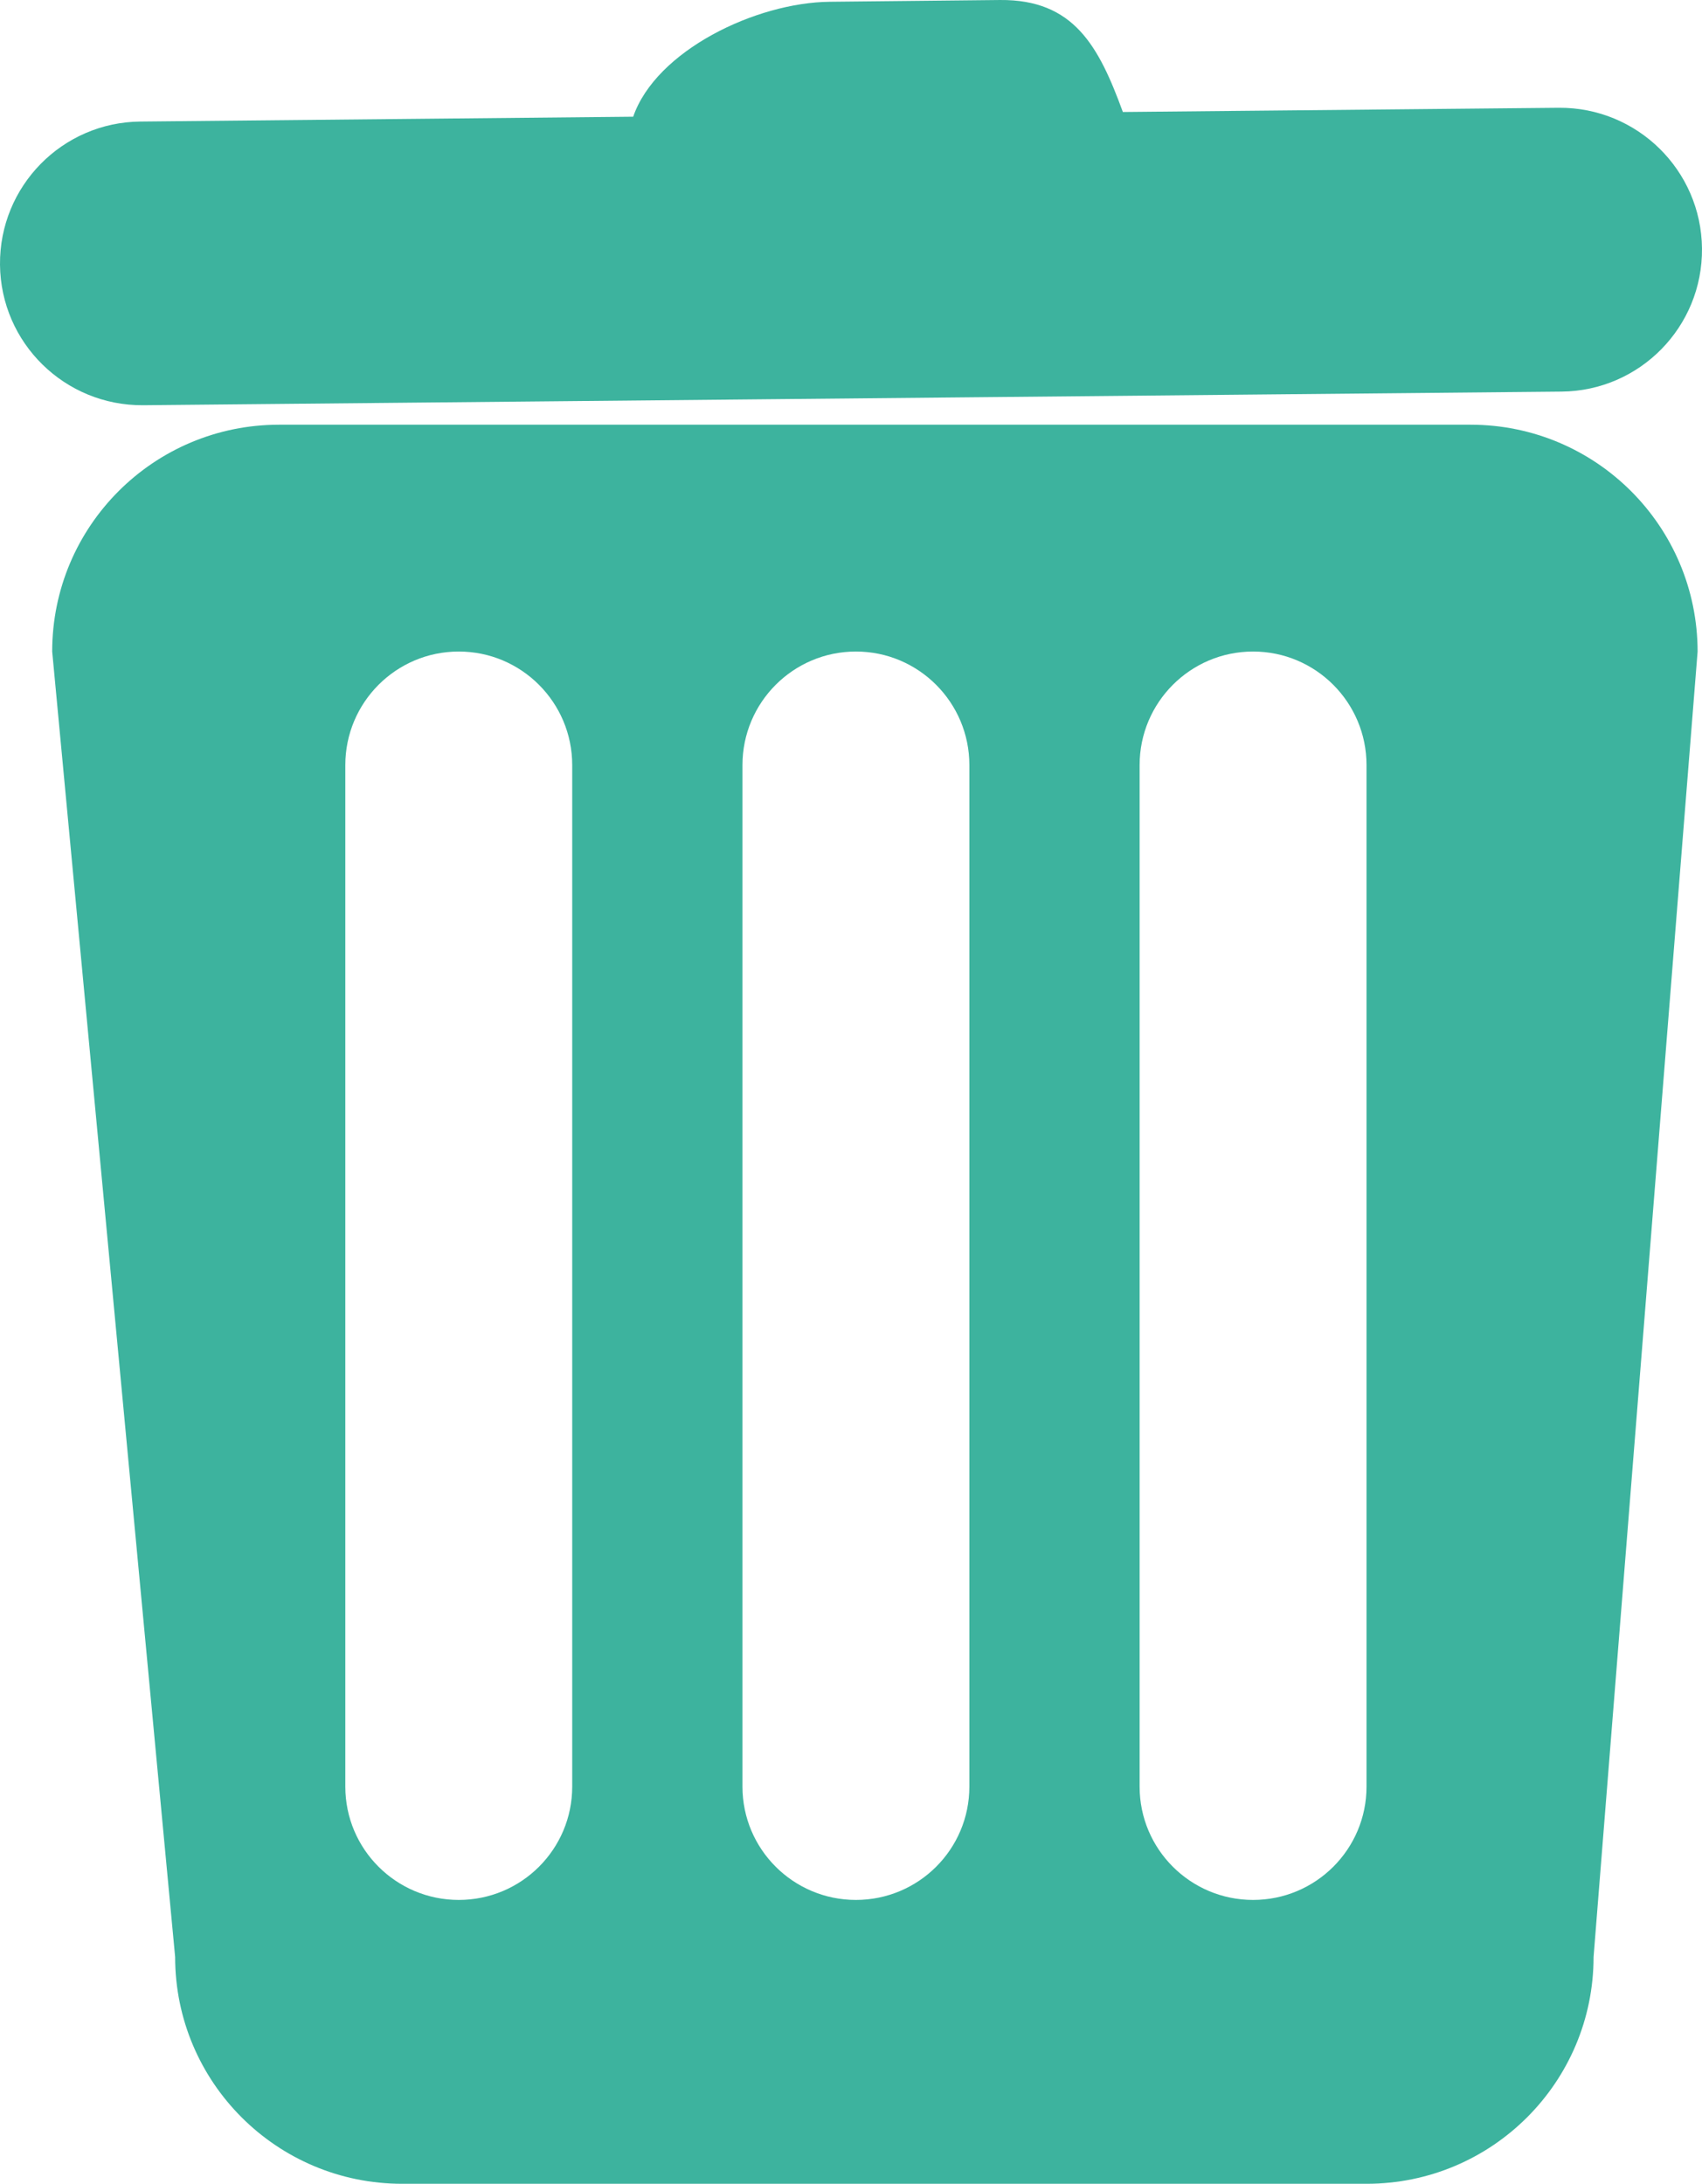 <?xml version="1.0" encoding="utf-8"?>
<!-- Generator: Adobe Illustrator 17.0.0, SVG Export Plug-In . SVG Version: 6.00 Build 0)  -->
<!DOCTYPE svg PUBLIC "-//W3C//DTD SVG 1.1//EN" "http://www.w3.org/Graphics/SVG/1.1/DTD/svg11.dtd">
<svg version="1.1" id="Capa_1" xmlns="http://www.w3.org/2000/svg" xmlns:xlink="http://www.w3.org/1999/xlink" x="0px" y="0px"
	 viewBox="120.953 101.619 538.032 690.338"
	 enable-background="new 120.953 101.619 538.032 690.338" xml:space="preserve">
<g>
	<path fill="#3DB39E" d="M585.82,235.876H209.179c-39.621,0-71.728,32.082-71.728,71.703l38.865,412.675
		c0,39.597,32.131,71.703,71.751,71.703h304.89c39.62,0,71.751-32.106,71.751-71.703l32.888-412.675
		C657.547,267.958,625.441,235.876,585.82,235.876z M301.839,666.41c0,19.786-16.053,35.814-35.864,35.814
		c-19.81,0-35.863-16.053-35.863-35.814V343.467c0-19.786,16.053-35.888,35.863-35.888c19.811,0,35.864,16.102,35.864,35.888V666.41
		L301.839,666.41z M427.385,666.41c0,19.786-16.053,35.814-35.863,35.814s-35.863-16.053-35.863-35.814V343.467
		c0-19.786,16.053-35.888,35.863-35.888c19.811,0,35.863,16.102,35.863,35.888V666.41z M552.933,666.41
		c0,19.786-16.054,35.814-35.864,35.814s-35.863-16.053-35.863-35.814V343.467c0-19.786,16.053-35.888,35.863-35.888
		s35.864,16.102,35.864,35.888V666.41z M613.73,135.687l-137.819,1.337c-7.608-20.778-15.466-35.61-38.838-35.403l-53.792,0.558
		c-23.379,0.231-54.939,15.427-62.165,36.335l-155.76,1.529c-24.757,0.217-44.618,20.491-44.401,45.248
		c0.235,24.786,20.516,44.623,45.266,44.43l448.362-4.309c24.756-0.217,44.641-20.486,44.4-45.248
		C658.744,155.402,638.475,135.518,613.73,135.687"/>
</g>
</svg>

